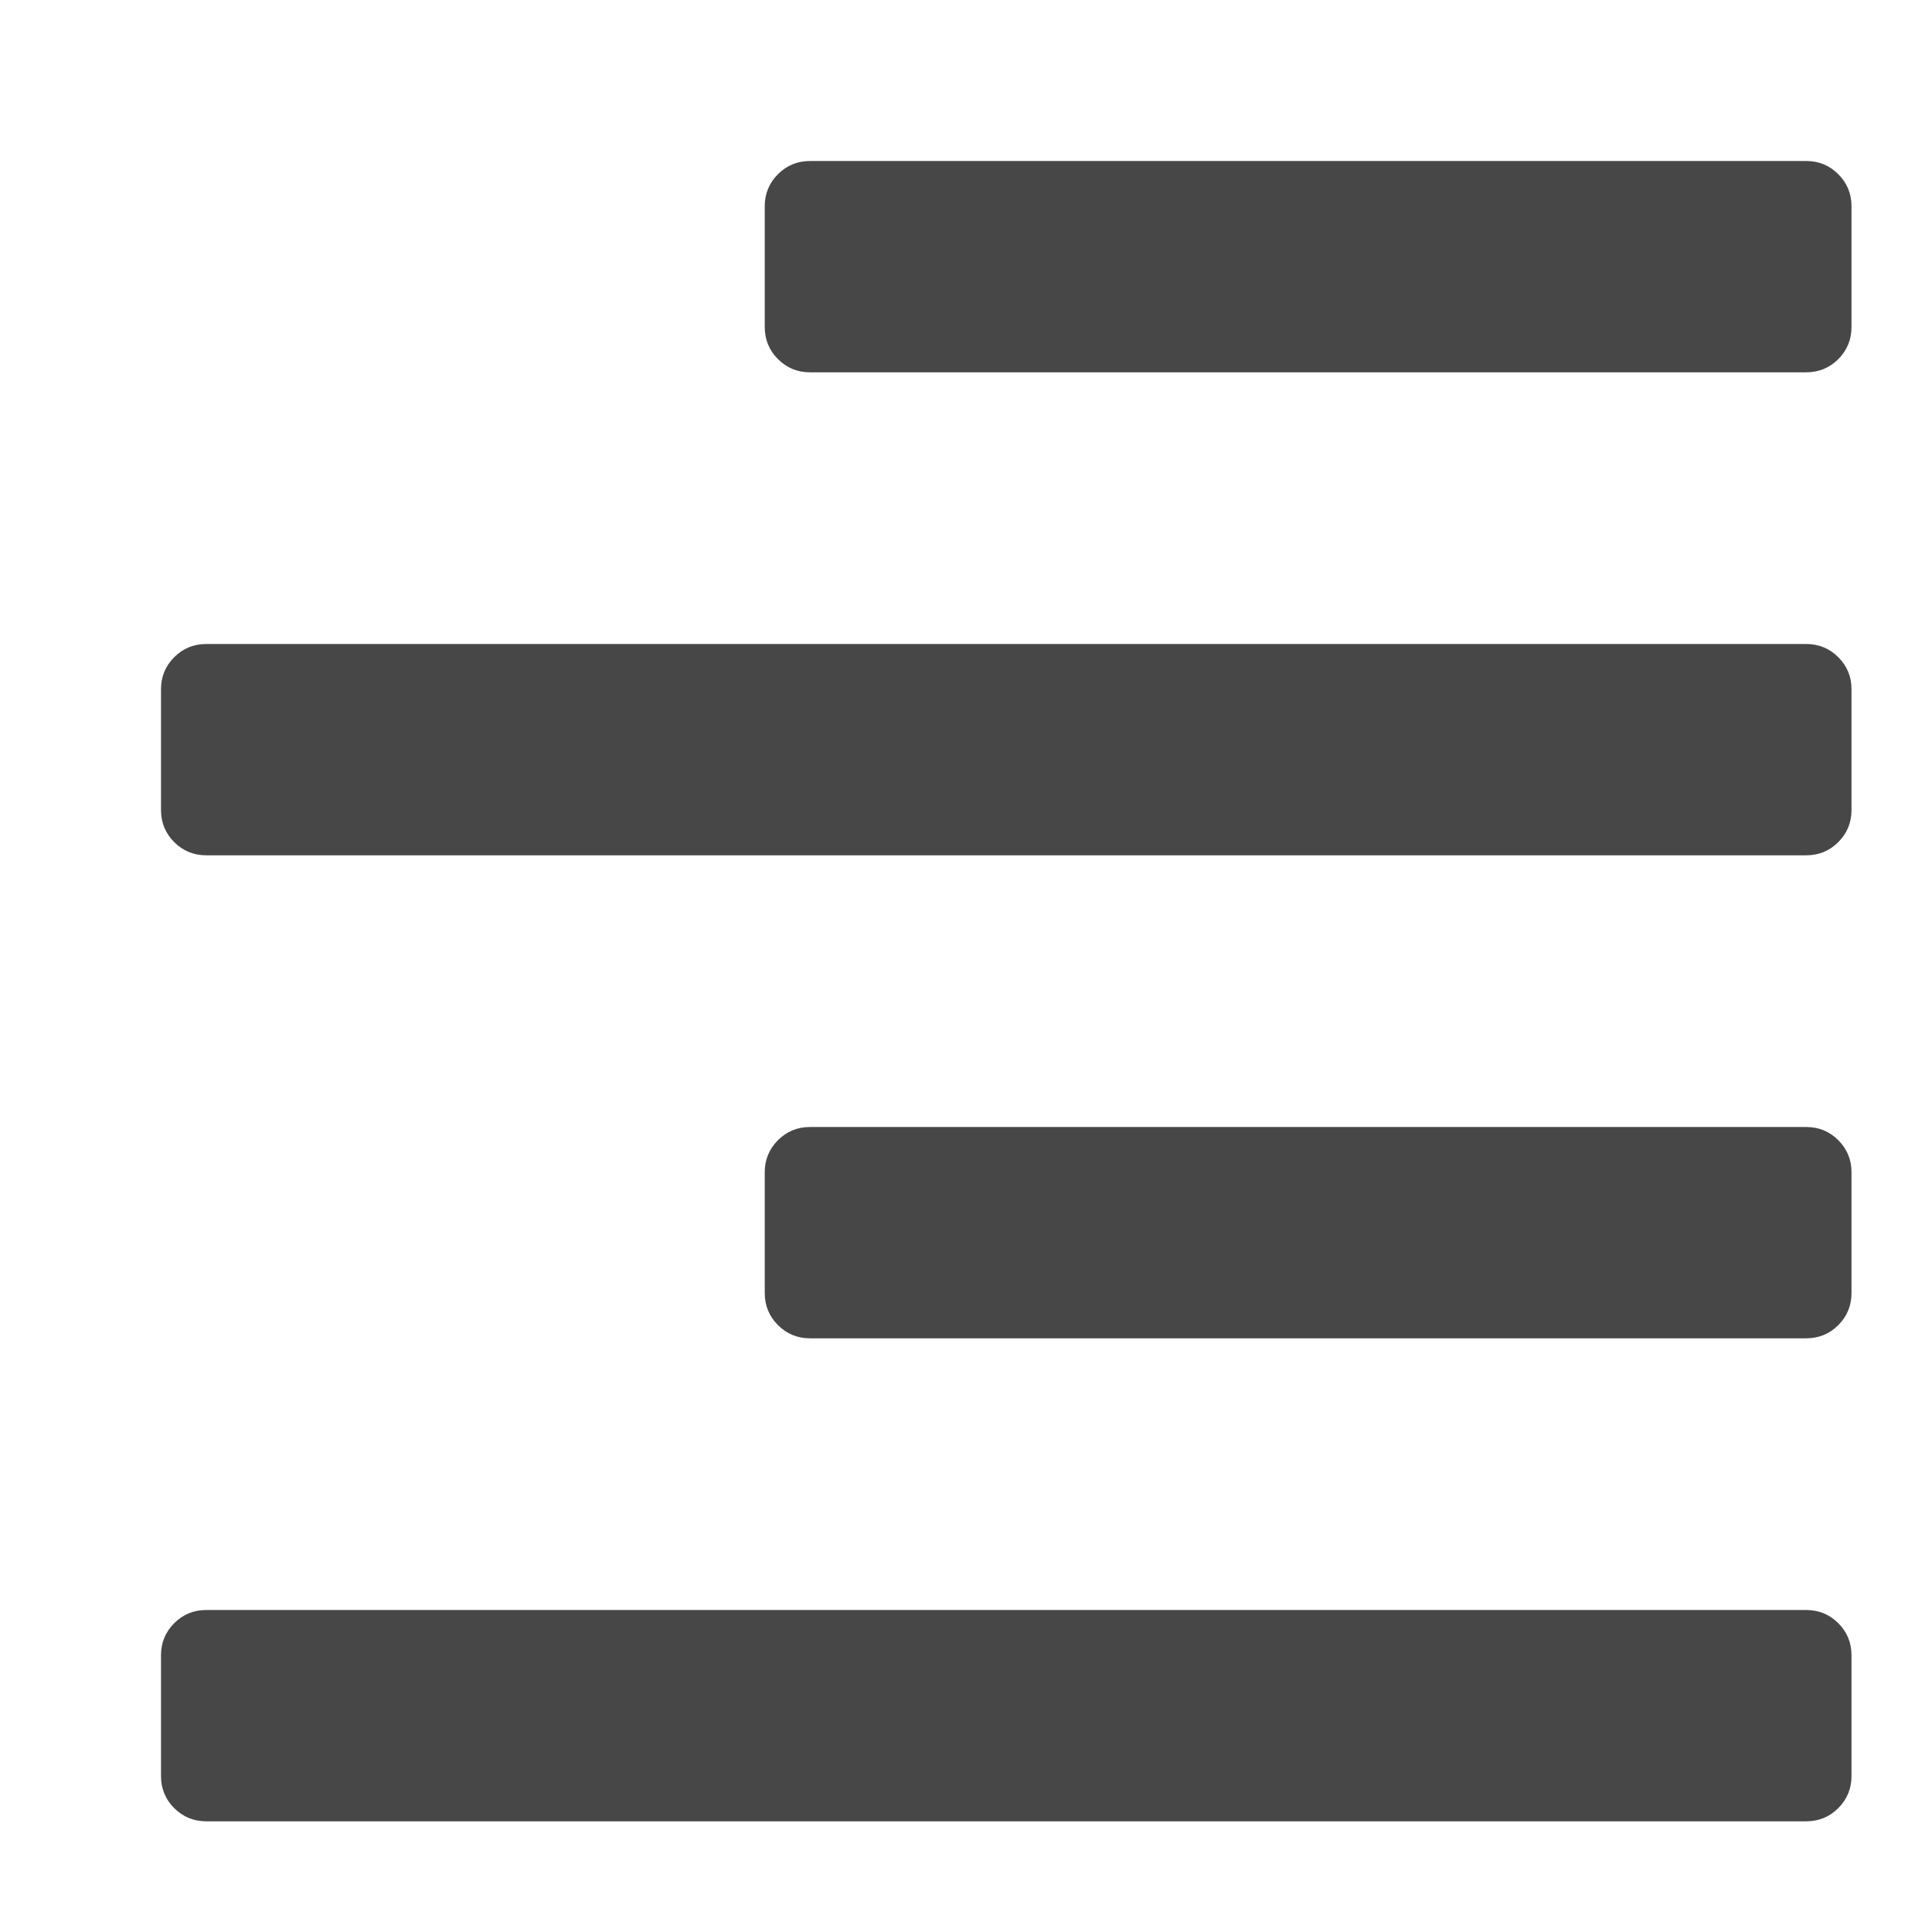 <?xml version="1.0" encoding="UTF-8"?>
<svg width="24px" height="24px" viewBox="0 0 24 24" version="1.1" xmlns="http://www.w3.org/2000/svg" xmlns:xlink="http://www.w3.org/1999/xlink">
    <title>Icon/Rich text editor/align right</title>
    <g id="Icon/Rich-text-editor/align-right" stroke="none" stroke-width="1" fill="none" fill-rule="evenodd">
        <path d="M22.437,22.625 C22.594,22.625 22.727,22.57 22.836,22.461 C22.945,22.352 23,22.219 23,22.062 L23,22.062 L23,20.562 C23,20.406 22.945,20.273 22.836,20.164 C22.727,20.055 22.594,20 22.437,20 L22.437,20 L2.562,20 C2.406,20 2.273,20.055 2.164,20.164 C2.055,20.273 2,20.406 2,20.562 L2,20.562 L2,22.062 C2,22.219 2.055,22.352 2.164,22.461 C2.273,22.57 2.406,22.625 2.562,22.625 L2.562,22.625 L22.437,22.625 Z M22.437,16.625 C22.594,16.625 22.727,16.57 22.836,16.461 C22.945,16.352 23,16.219 23,16.062 L23,16.062 L23,14.562 C23,14.406 22.945,14.273 22.836,14.164 C22.727,14.055 22.594,14 22.437,14 L22.437,14 L10.062,14 C9.906,14 9.773,14.055 9.664,14.164 C9.555,14.273 9.5,14.406 9.5,14.562 L9.5,14.562 L9.5,16.062 C9.5,16.219 9.555,16.352 9.664,16.461 C9.773,16.57 9.906,16.625 10.062,16.625 L10.062,16.625 L22.437,16.625 Z M22.437,10.625 C22.594,10.625 22.727,10.57 22.836,10.461 C22.945,10.352 23,10.219 23,10.062 L23,10.062 L23,8.562 C23,8.406 22.945,8.273 22.836,8.164 C22.727,8.055 22.594,8 22.437,8 L22.437,8 L2.562,8 C2.406,8 2.273,8.055 2.164,8.164 C2.055,8.273 2,8.406 2,8.562 L2,8.562 L2,10.062 C2,10.219 2.055,10.352 2.164,10.461 C2.273,10.57 2.406,10.625 2.562,10.625 L2.562,10.625 L22.437,10.625 Z M22.437,4.625 C22.594,4.625 22.727,4.57 22.836,4.461 C22.945,4.352 23,4.219 23,4.062 L23,4.062 L23,2.562 C23,2.406 22.945,2.273 22.836,2.164 C22.727,2.055 22.594,2 22.437,2 L22.437,2 L10.062,2 C9.906,2 9.773,2.055 9.664,2.164 C9.555,2.273 9.5,2.406 9.5,2.562 L9.5,2.562 L9.5,4.062 C9.5,4.219 9.555,4.352 9.664,4.461 C9.773,4.57 9.906,4.625 10.062,4.625 L10.062,4.625 L22.437,4.625 Z" id="Color" fill="#474747"></path>
    </g>
</svg>